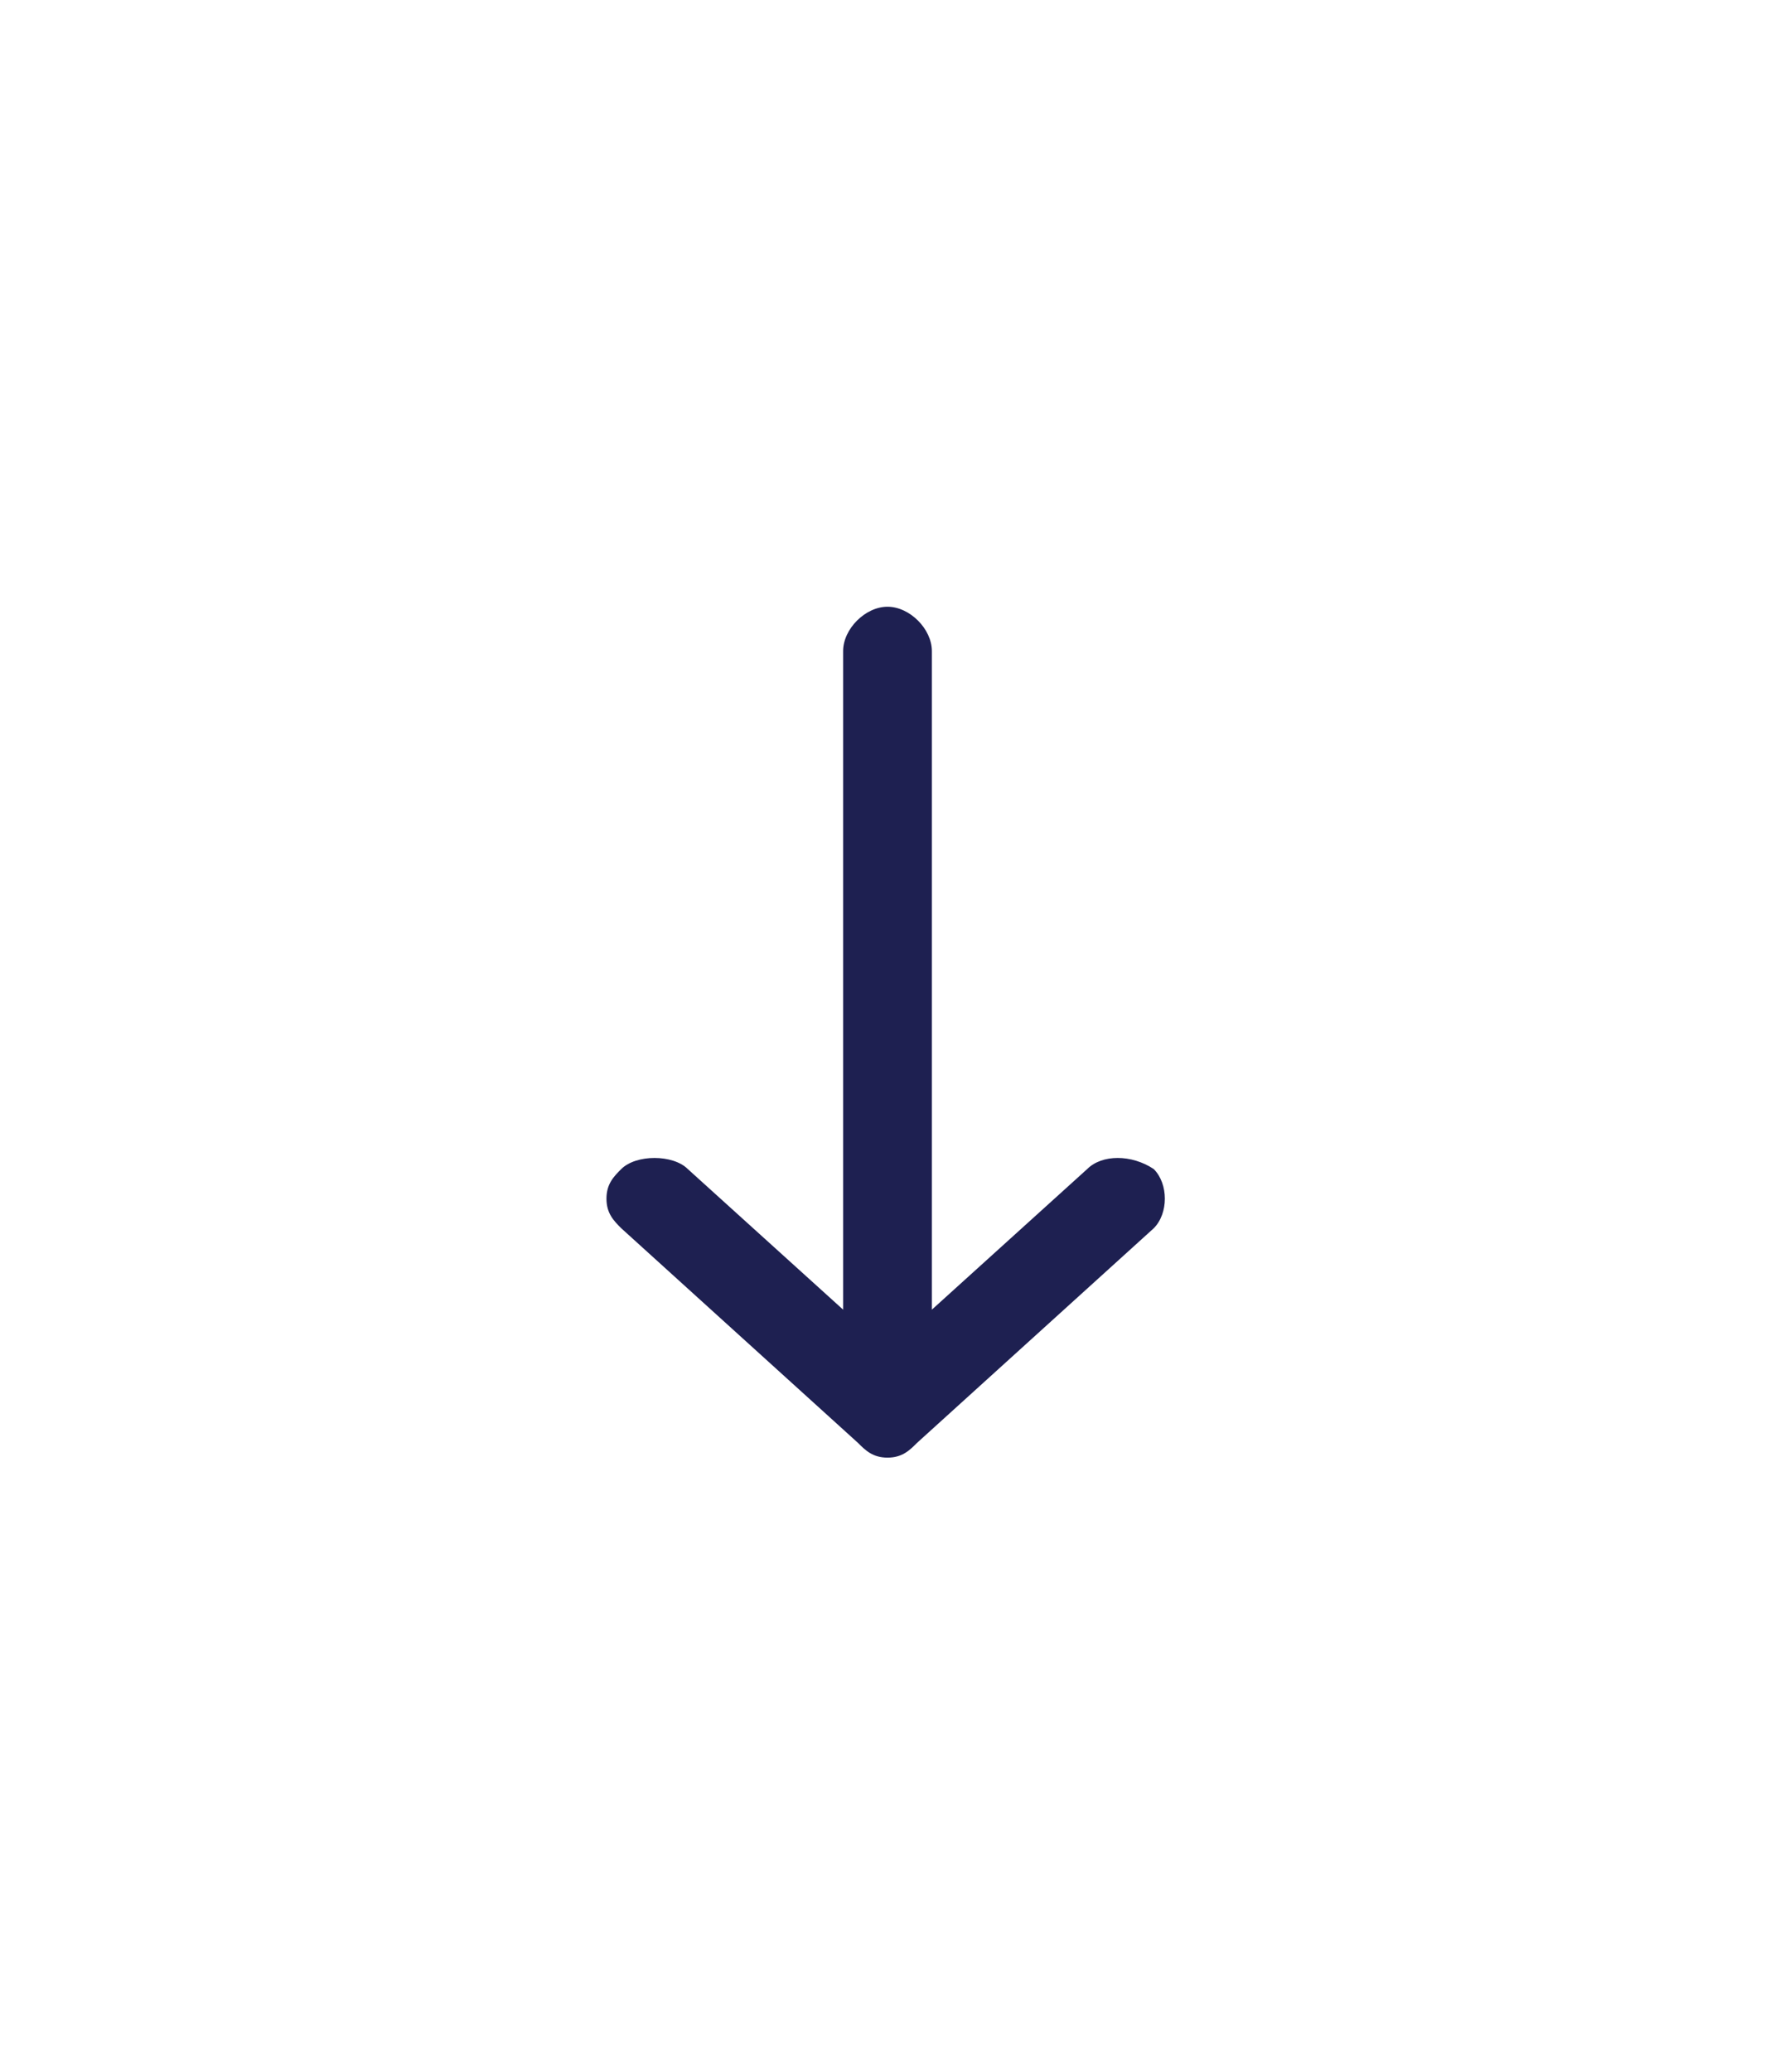 <?xml version="1.0" encoding="utf-8"?>
<!-- Generator: Adobe Illustrator 20.1.0, SVG Export Plug-In . SVG Version: 6.00 Build 0)  -->
<svg version="1.1" id="Layer_1" xmlns="http://www.w3.org/2000/svg" xmlns:xlink="http://www.w3.org/1999/xlink" x="0px" y="0px"
	 viewBox="0 0 24 28" style="enable-background:new 0 0 24 28;" xml:space="preserve">
<style type="text/css">
	.st0{fill:#1E2051;}
</style>
<title>Fill 1</title>
<desc>Created with Sketch.</desc>
<g id="Welcome">
	<g id="Workshops-and-events" transform="translate(-1332, -1863)">
		<path id="Fill-1" class="st0" d="M1344,1882.7c-0.2,0-0.3-0.1-0.4-0.2l-3.2-2.9c-0.1-0.1-0.2-0.2-0.2-0.4s0.1-0.3,0.2-0.4
			c0.2-0.2,0.7-0.2,0.9,0l2.1,1.9v-8.9c0-0.3,0.3-0.6,0.6-0.6c0.3,0,0.6,0.3,0.6,0.6v8.9l2.1-1.9c0.2-0.2,0.6-0.2,0.9,0
			c0.2,0.2,0.2,0.6,0,0.8l-3.2,2.9C1344.3,1882.6,1344.2,1882.7,1344,1882.7"/>
	</g>
</g>
</svg>
